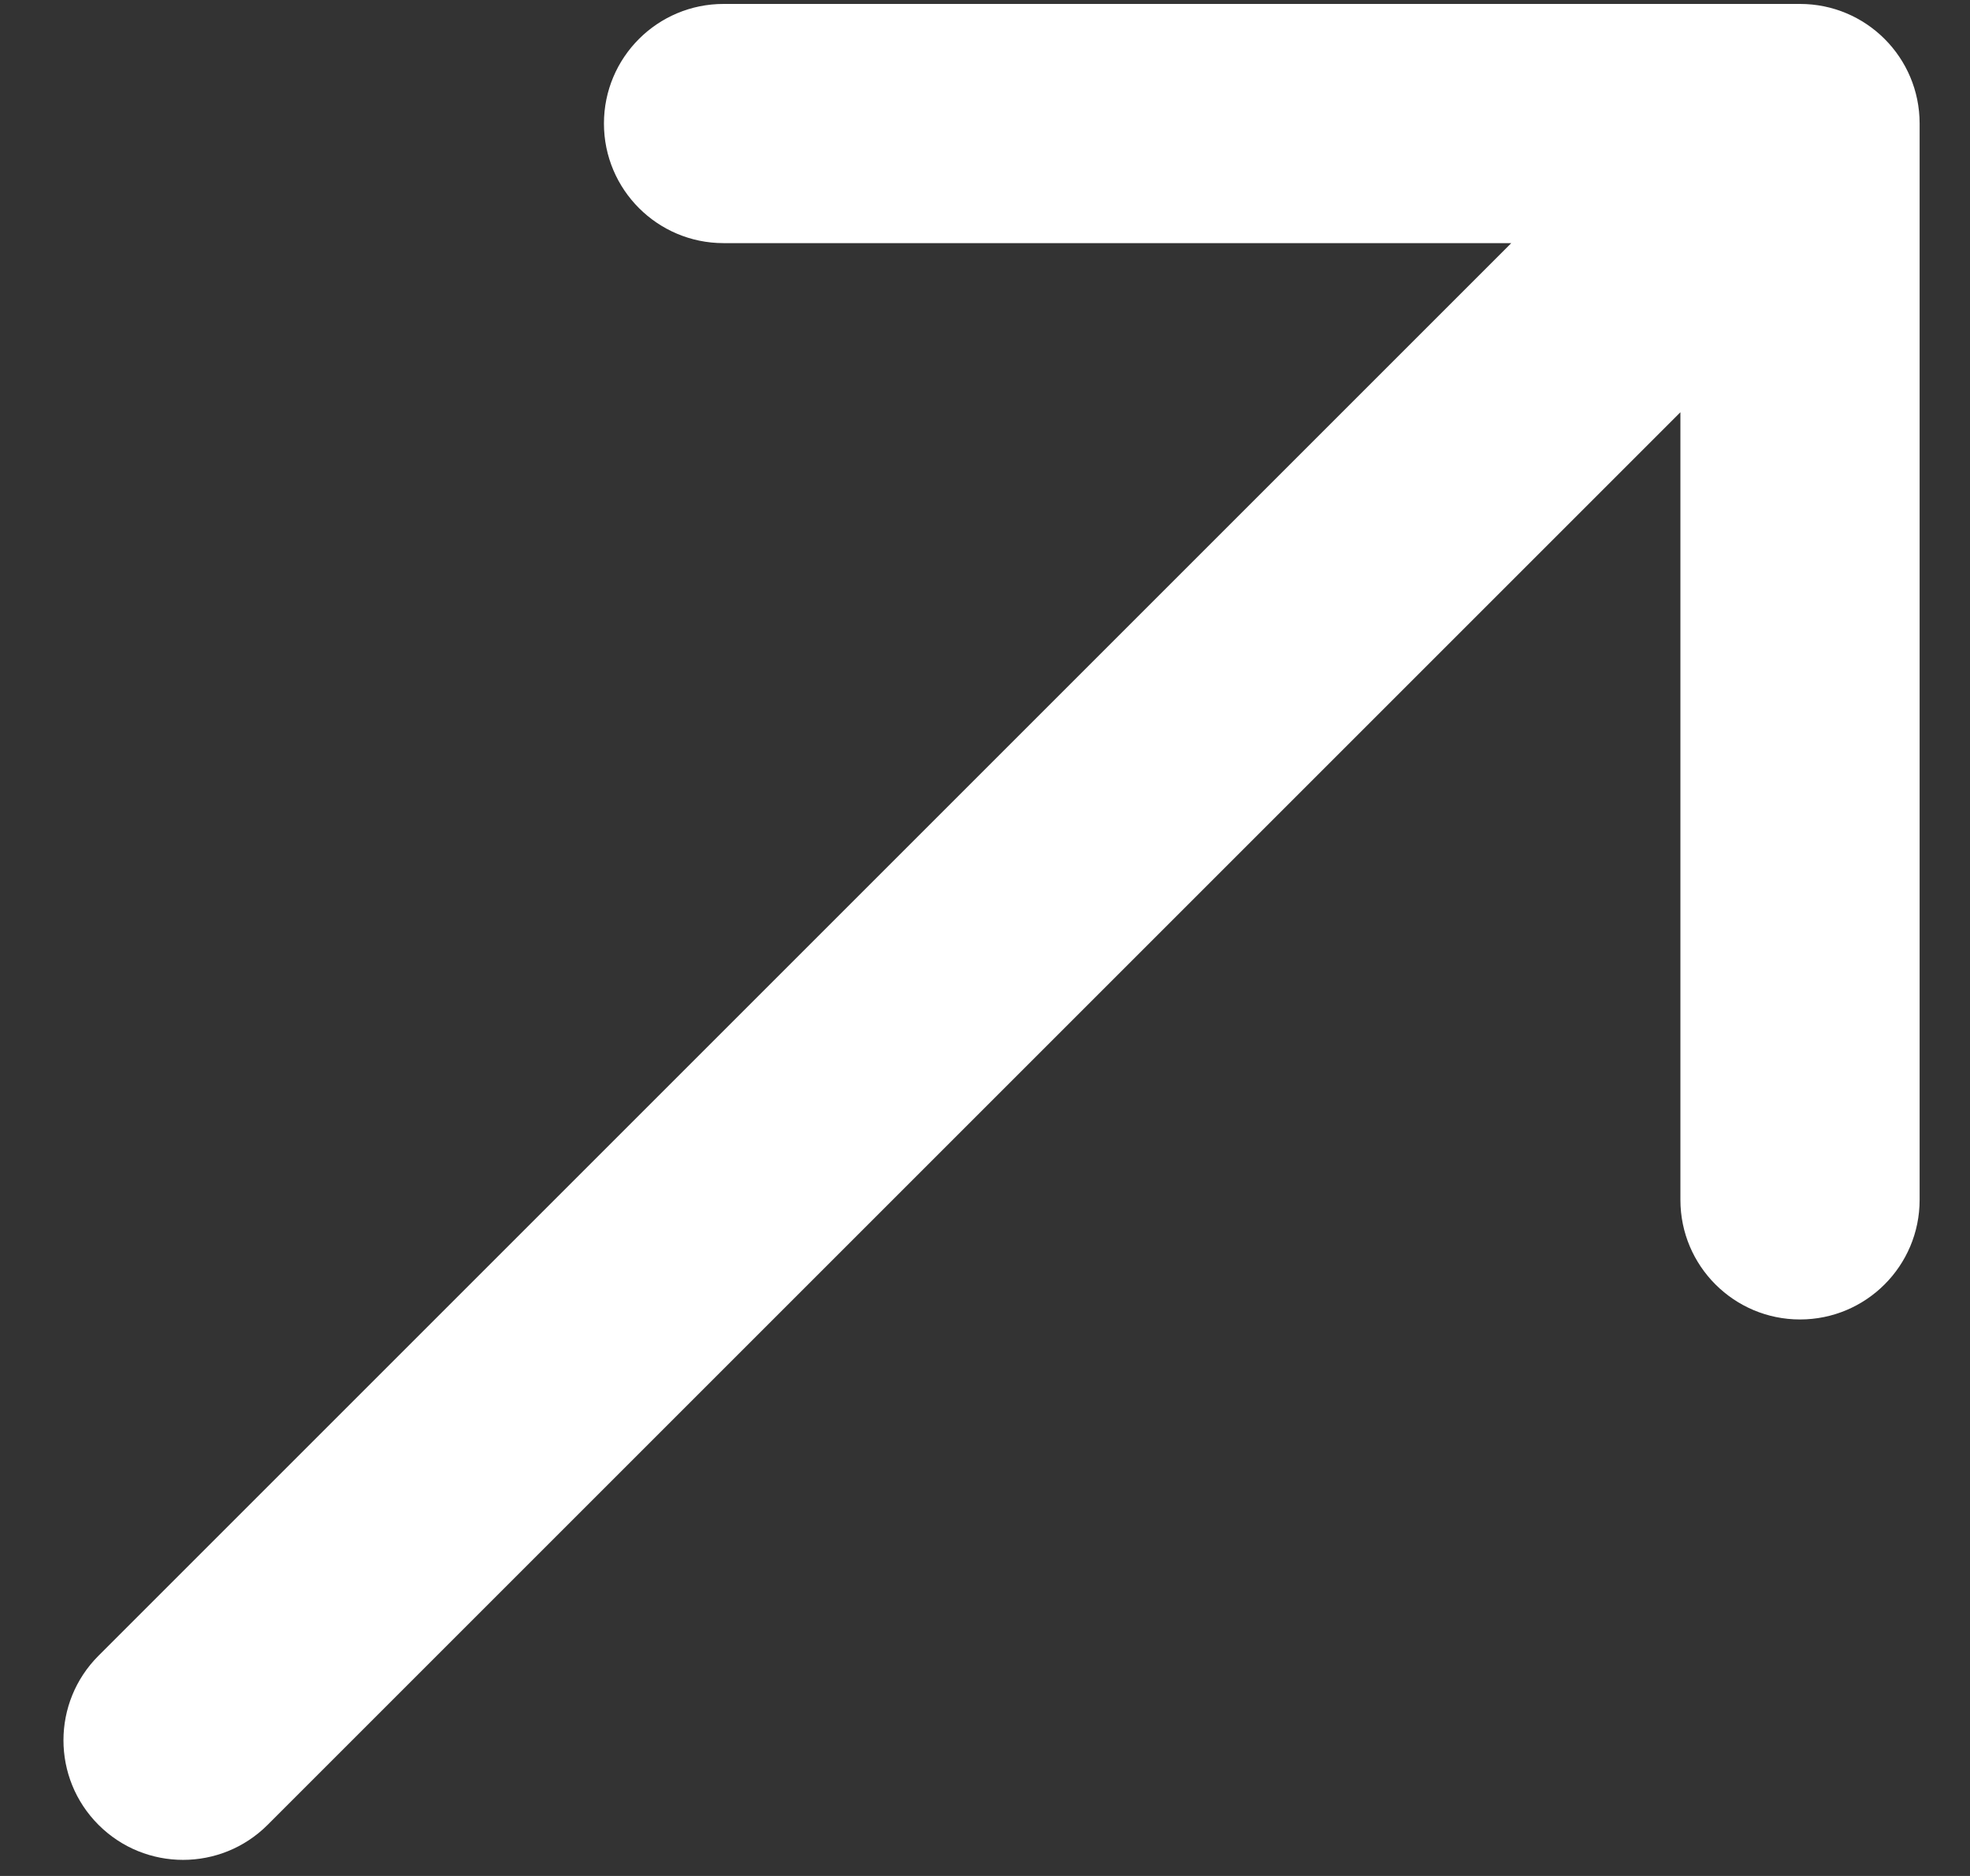 <svg width="21" height="20" viewBox="0 0 21 20" fill="none" xmlns="http://www.w3.org/2000/svg">
<rect x="0" y="0" width="21" height="20" fill="#333333" stroke="none"/>
<path d="M1.05 17.652C0.552 18.15 0.552 18.957 1.05 19.455C1.548 19.953 2.355 19.953 2.853 19.455L1.05 17.652ZM20.463 1.317C20.463 0.612 19.892 0.042 19.188 0.042H7.713C7.009 0.042 6.438 0.612 6.438 1.317C6.438 2.021 7.009 2.592 7.713 2.592L17.913 2.592V12.792C17.913 13.496 18.484 14.067 19.188 14.067C19.892 14.067 20.463 13.496 20.463 12.792V1.317ZM2.853 19.455L20.09 2.218L18.287 0.415L1.05 17.652L2.853 19.455Z" fill="white"/>
</svg>
